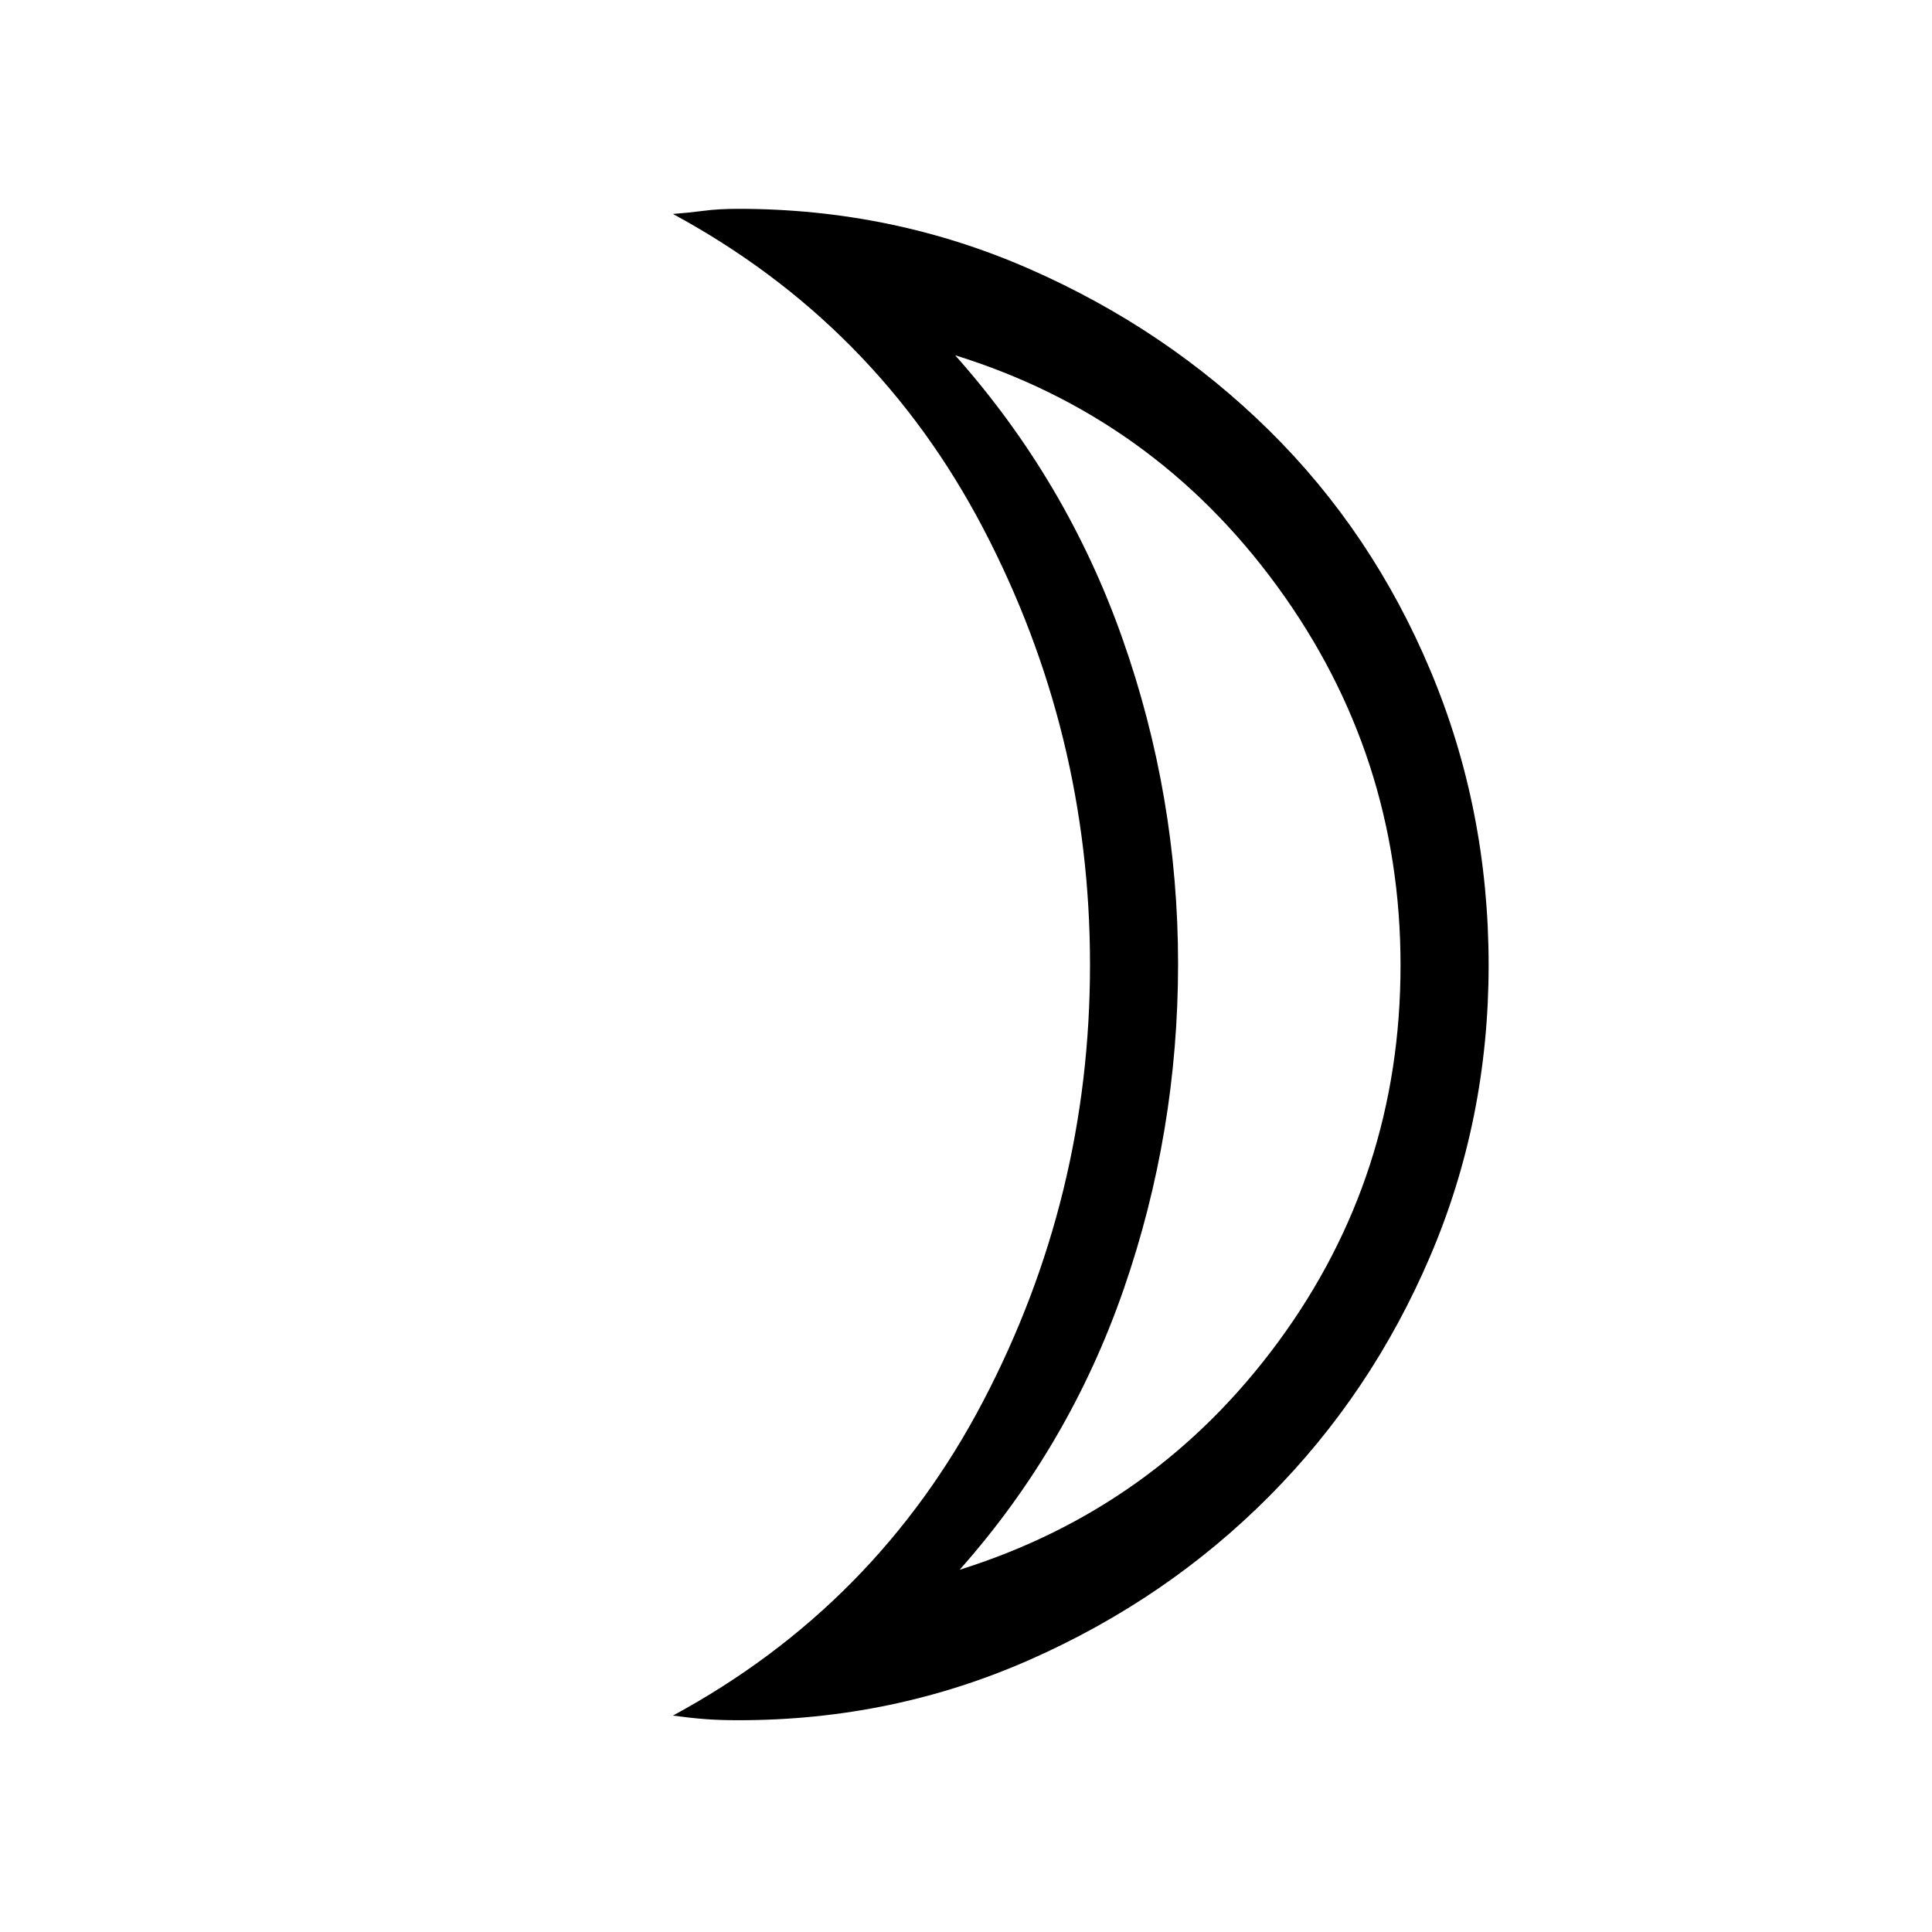 <svg xmlns="http://www.w3.org/2000/svg" height="48" viewBox="0 -960 960 960" width="48"><path d="M476.85-180q97.46-30.54 158.27-113.19 60.8-82.66 60.8-187.16T634.5-668.88q-61.42-84.04-159.88-114.58 55.46 62.38 83.11 140.75t27.65 161.68q0 83.66-27.03 161.65-27.04 78-81.5 139.38Zm-109.77 74.77q-9.8 0-17.04-.58-7.24-.57-15.66-1.73 101-54.69 154.12-156.15 53.12-101.46 53.12-216.93 0-115.46-53.12-216.92T334.38-853.69q8.19-.62 15.42-1.58 7.23-.96 17.18-.96 76.45 0 144.52 29.86 68.07 29.86 119.26 80.38 51.19 50.51 80.06 119.31 28.87 68.79 28.87 146.29 0 76.75-29.11 144.77-29.1 68.03-79.97 119.16-50.87 51.13-118.92 81.18-68.06 30.05-144.61 30.05Zm218.3-376Z"/></svg>